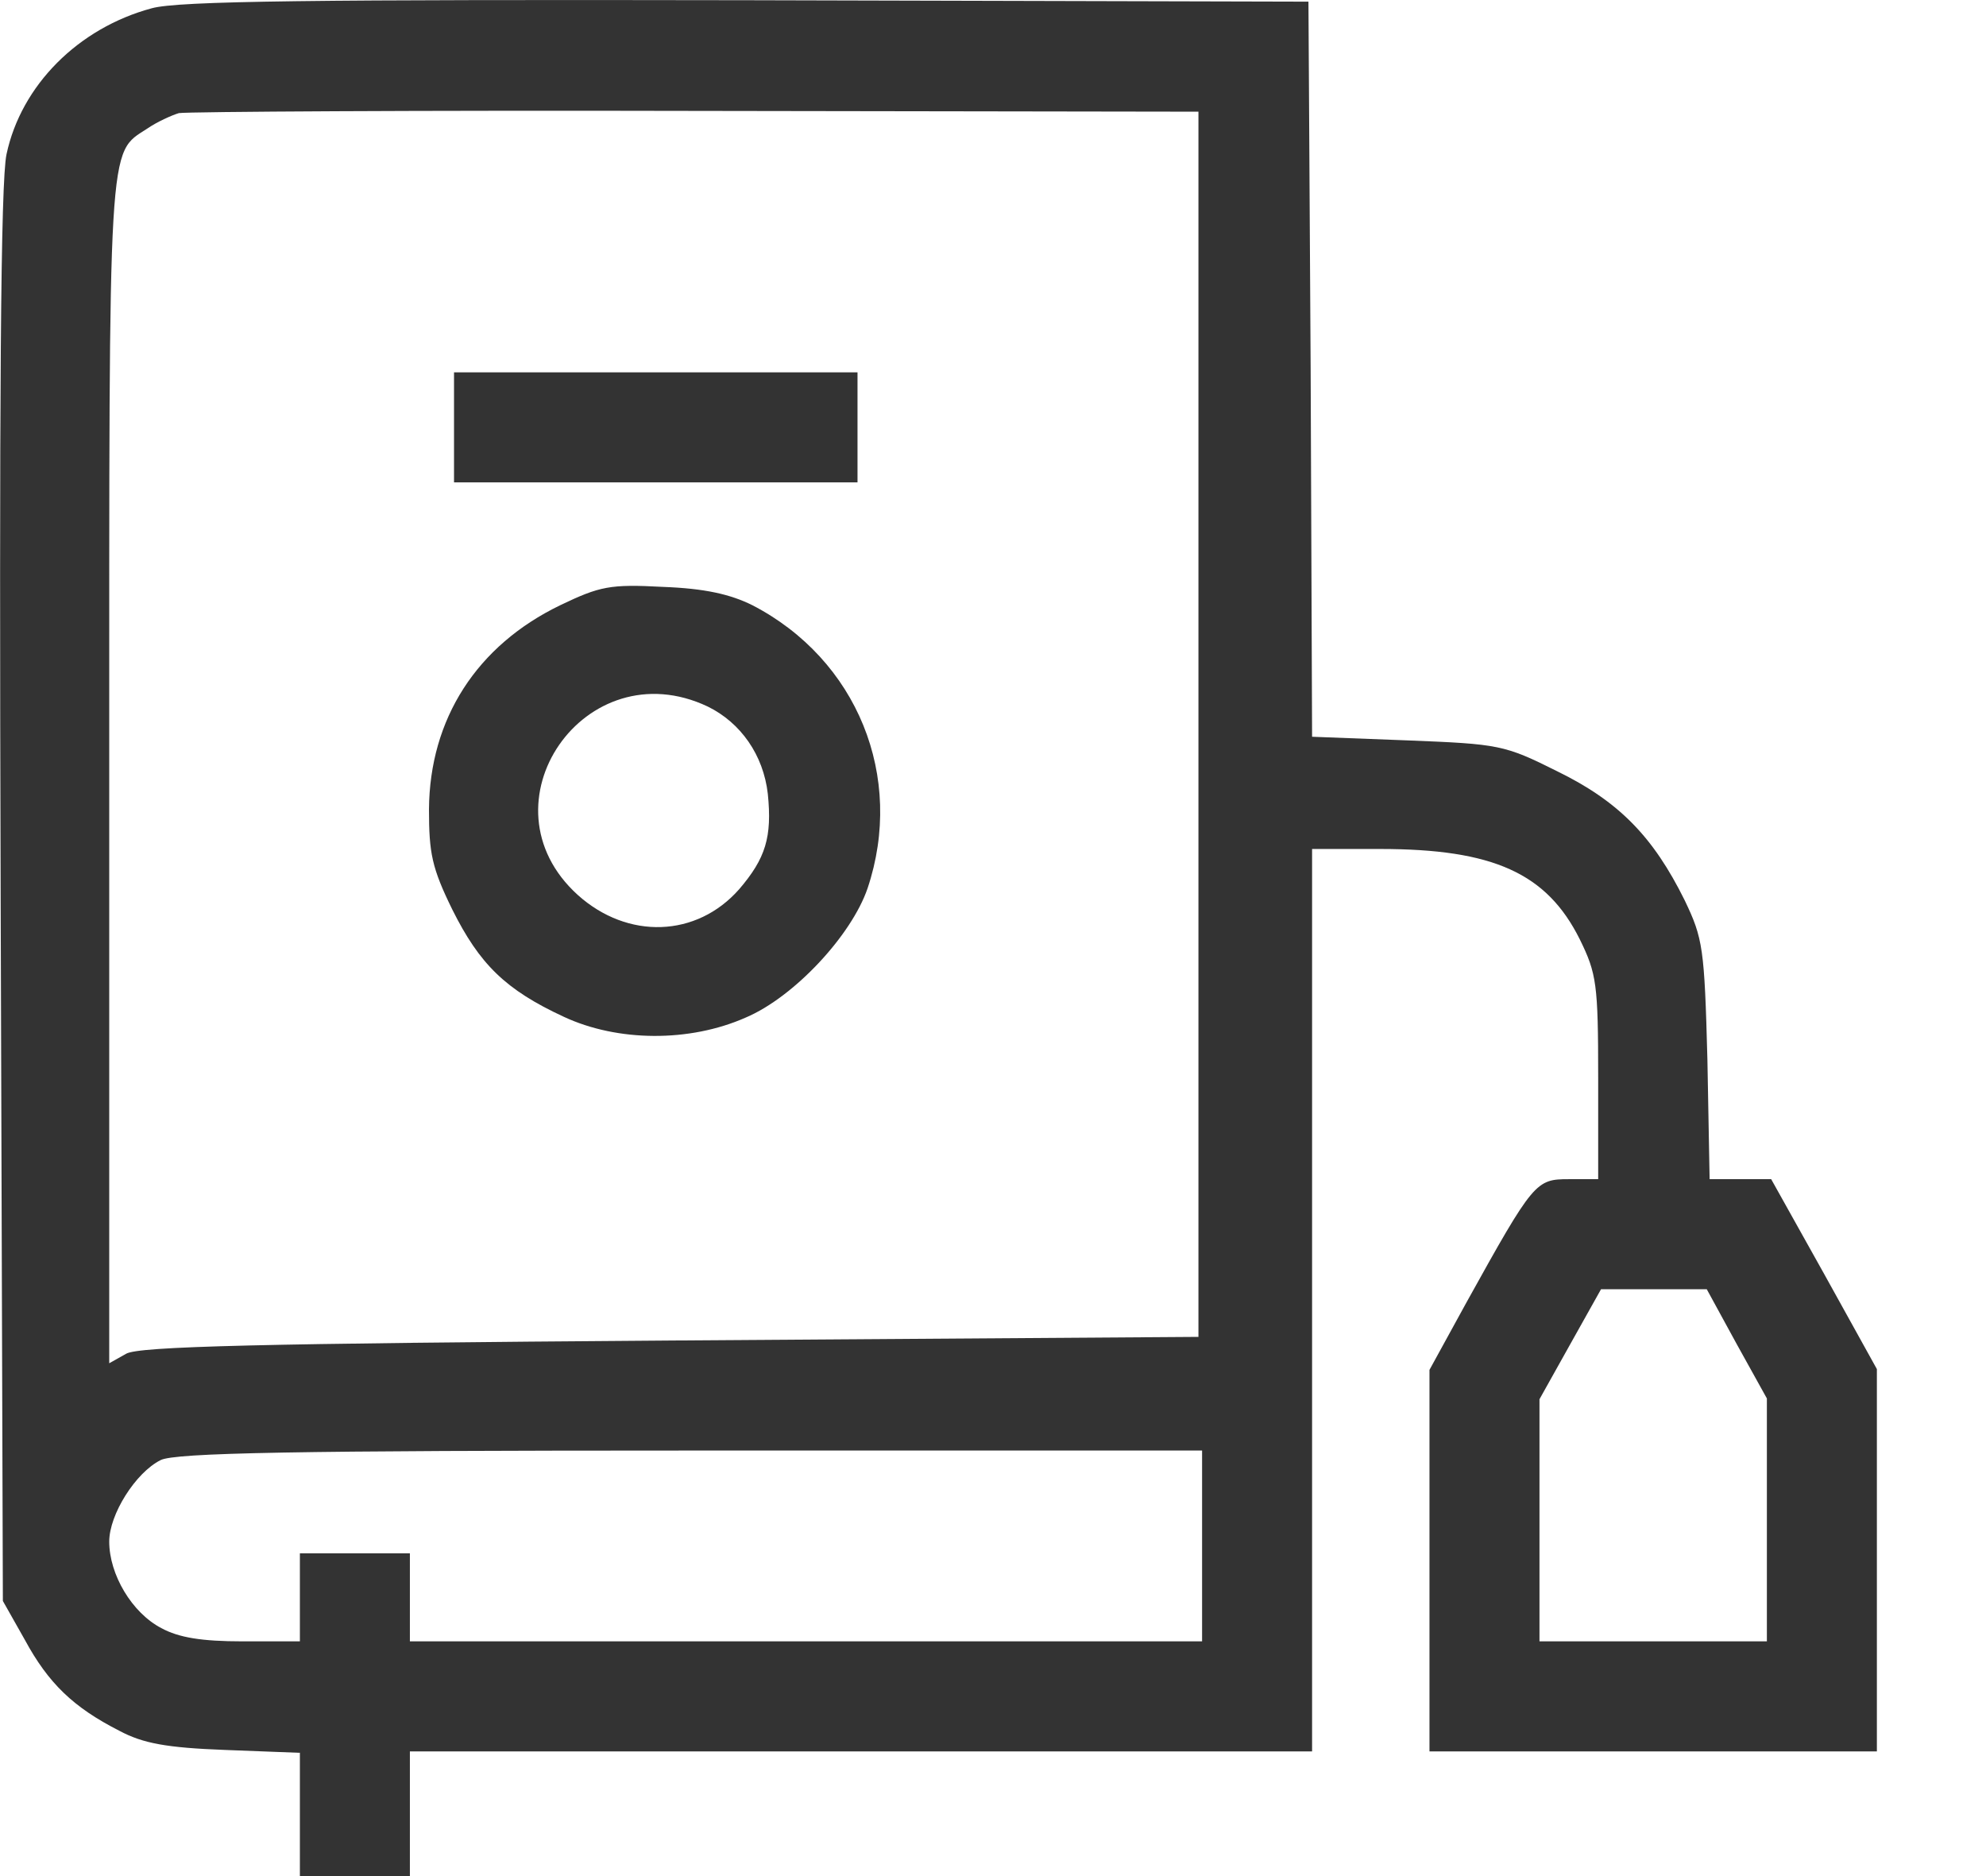 <svg width="18" height="17" viewBox="0 0 18 17" fill="none" xmlns="http://www.w3.org/2000/svg">
<path d="M1.375 0.075C0.71 0.254 0.192 0.773 0.059 1.398C0.006 1.644 -0.008 3.605 0.006 8.125L0.026 14.507L0.225 14.859C0.438 15.252 0.664 15.471 1.083 15.684C1.295 15.797 1.508 15.837 2.04 15.857L2.718 15.883V16.442V17H3.217H3.715V16.435V15.87H7.804H11.892V11.781V7.693H12.51C13.534 7.693 14.019 7.912 14.318 8.511C14.471 8.823 14.485 8.916 14.485 9.767V10.685H14.219C13.92 10.685 13.9 10.705 13.295 11.795L12.956 12.413V14.142V15.87H14.983H17.011V14.135V12.406L16.532 11.542L16.053 10.685H15.774H15.495L15.475 9.601C15.448 8.591 15.435 8.504 15.269 8.158C14.983 7.58 14.671 7.261 14.112 6.988C13.634 6.749 13.587 6.742 12.756 6.709L11.892 6.676L11.879 3.345L11.859 0.015L6.773 0.002C2.844 -0.005 1.615 0.008 1.375 0.075ZM10.862 6.563V12.114L6.075 12.147C2.346 12.174 1.256 12.2 1.143 12.267L0.99 12.353V6.995C0.99 1.205 0.976 1.398 1.335 1.165C1.422 1.105 1.555 1.045 1.621 1.025C1.694 1.012 3.802 0.999 6.308 1.005L10.862 1.012V6.563ZM15.741 12.18L16.014 12.672V13.776V14.873H14.983H13.953V13.776V12.679L14.232 12.18L14.511 11.682H14.99H15.469L15.741 12.18ZM10.895 14.008V14.873H7.305H3.715V14.474V14.075H3.217H2.718V14.474V14.873H2.2C1.827 14.873 1.621 14.839 1.462 14.753C1.196 14.614 0.99 14.268 0.99 13.969C0.99 13.723 1.229 13.344 1.455 13.231C1.581 13.164 2.685 13.144 6.261 13.144H10.895V14.008Z" fill="#333333"/>
<path d="M4.115 3.873V4.371H5.943H7.772V3.873V3.374H5.943H4.115V3.873Z" fill="#333333"/>
<path d="M5.078 5.484C4.32 5.85 3.894 6.515 3.888 7.333C3.888 7.731 3.914 7.864 4.1 8.243C4.346 8.735 4.579 8.968 5.111 9.214C5.596 9.44 6.248 9.447 6.76 9.22C7.198 9.034 7.717 8.476 7.863 8.05C8.202 7.04 7.77 5.976 6.819 5.484C6.62 5.385 6.387 5.332 6.008 5.318C5.53 5.292 5.437 5.312 5.078 5.484ZM6.414 6.402C6.713 6.548 6.919 6.841 6.959 7.193C6.999 7.585 6.939 7.778 6.7 8.057C6.314 8.496 5.689 8.516 5.237 8.11C4.326 7.286 5.304 5.877 6.414 6.402Z" fill="#333333"/>
</svg>
